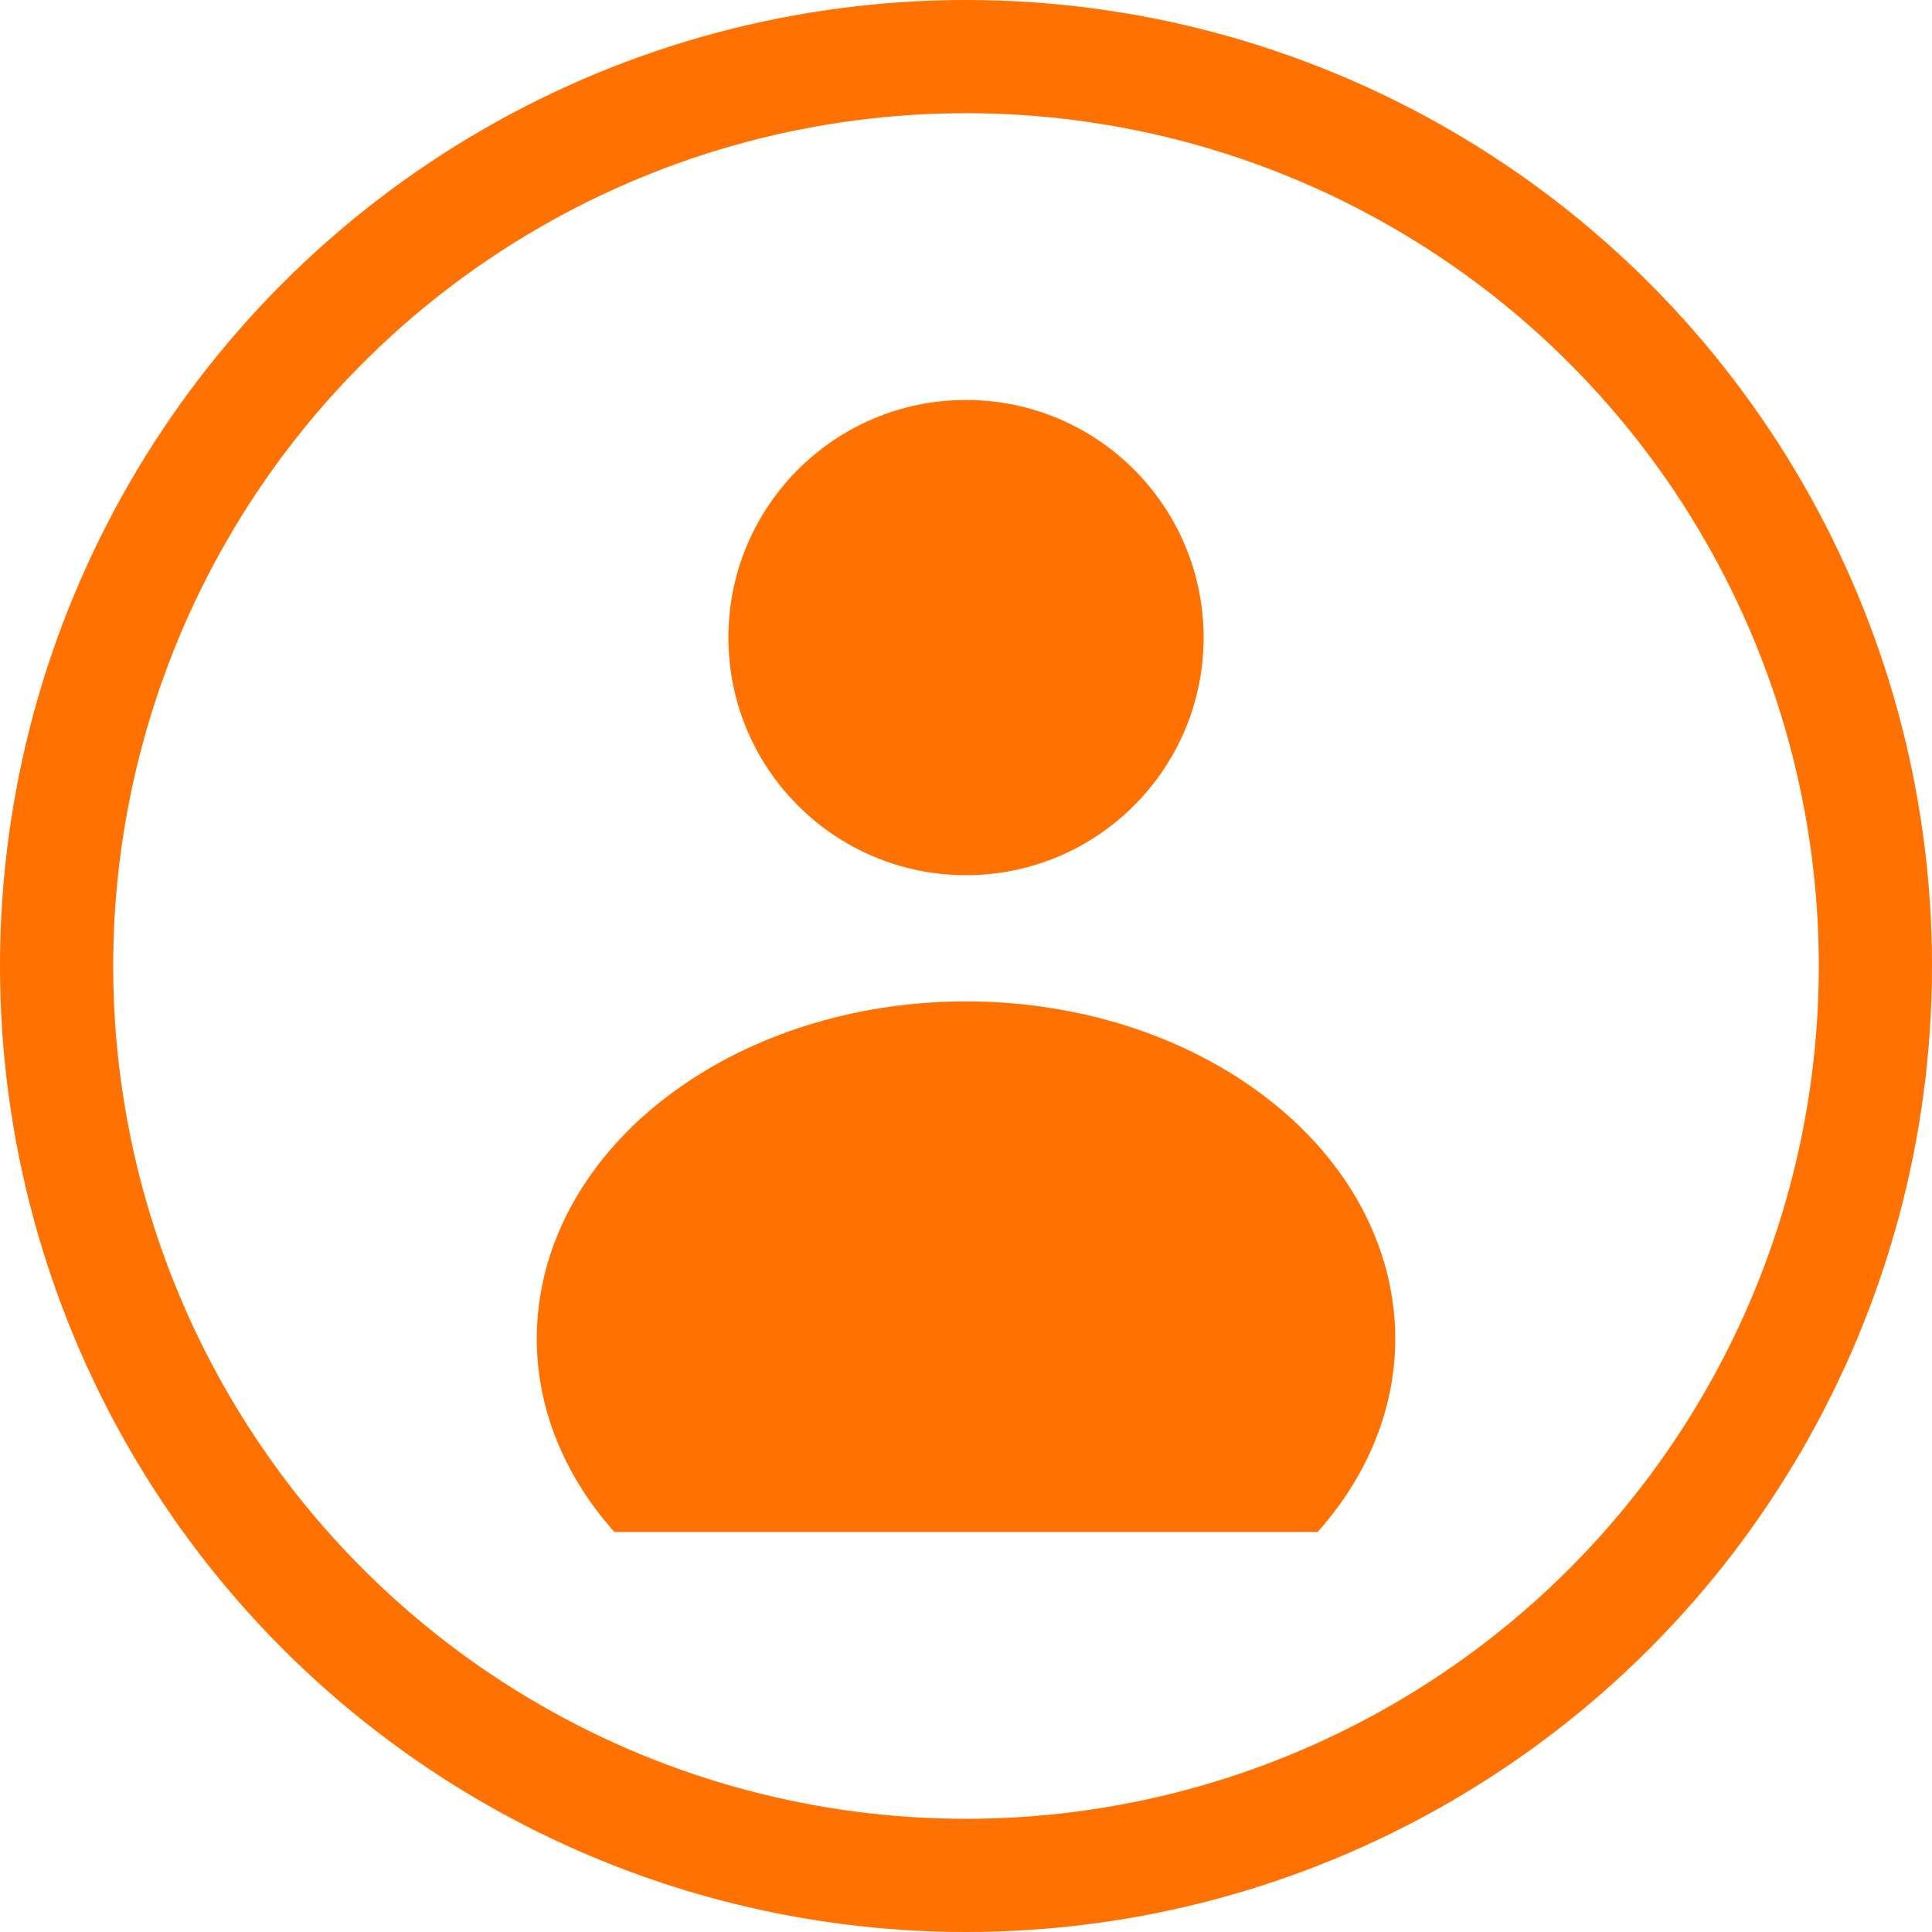 <?xml version="1.0" encoding="UTF-8"?>
<svg version="1.1" viewBox="0 0 1024 1024" xmlns="http://www.w3.org/2000/svg"><ellipse cx="512" cy="512" rx="482" ry="482" fill="none" stop-color="#000000" stroke="#ff7100" stroke-linecap="square" stroke-width="60" style="paint-order:fill markers stroke"/><g transform="matrix(.6 0 0 .6 -308.02 113.82)" fill="#ff7100" stroke-width="1.667"><path d="m1677.3 1163.6c110.35-123.8 85.186-292.89-58.528-393.35-143.71-100.47-360.43-100.47-504.14 0-143.71 100.47-168.87 269.56-58.527 393.35z" color="#000000" color-rendering="auto" dominant-baseline="auto" image-rendering="auto" shape-rendering="auto" solid-color="#000000" stop-color="#000000" style="font-feature-settings:normal;font-variant-alternates:normal;font-variant-caps:normal;font-variant-east-asian:normal;font-variant-ligatures:normal;font-variant-numeric:normal;font-variant-position:normal;font-variation-settings:normal;inline-size:0;isolation:auto;mix-blend-mode:normal;paint-order:stroke markers fill;shape-margin:0;shape-padding:0;text-decoration-color:#000000;text-decoration-line:none;text-decoration-style:solid;text-indent:0;text-orientation:mixed;text-transform:none;white-space:normal"/><path d="m1366.7 583.41c-115.92 0-209.89-93.971-209.89-209.89s93.971-209.89 209.89-209.89c115.92 0 209.89 93.971 209.89 209.89s-93.971 209.89-209.89 209.89z" stroke-linecap="round" stroke-linejoin="round" stroke-opacity=".425" stroke-width="211.5" style="paint-order:stroke markers fill"/></g></svg>
